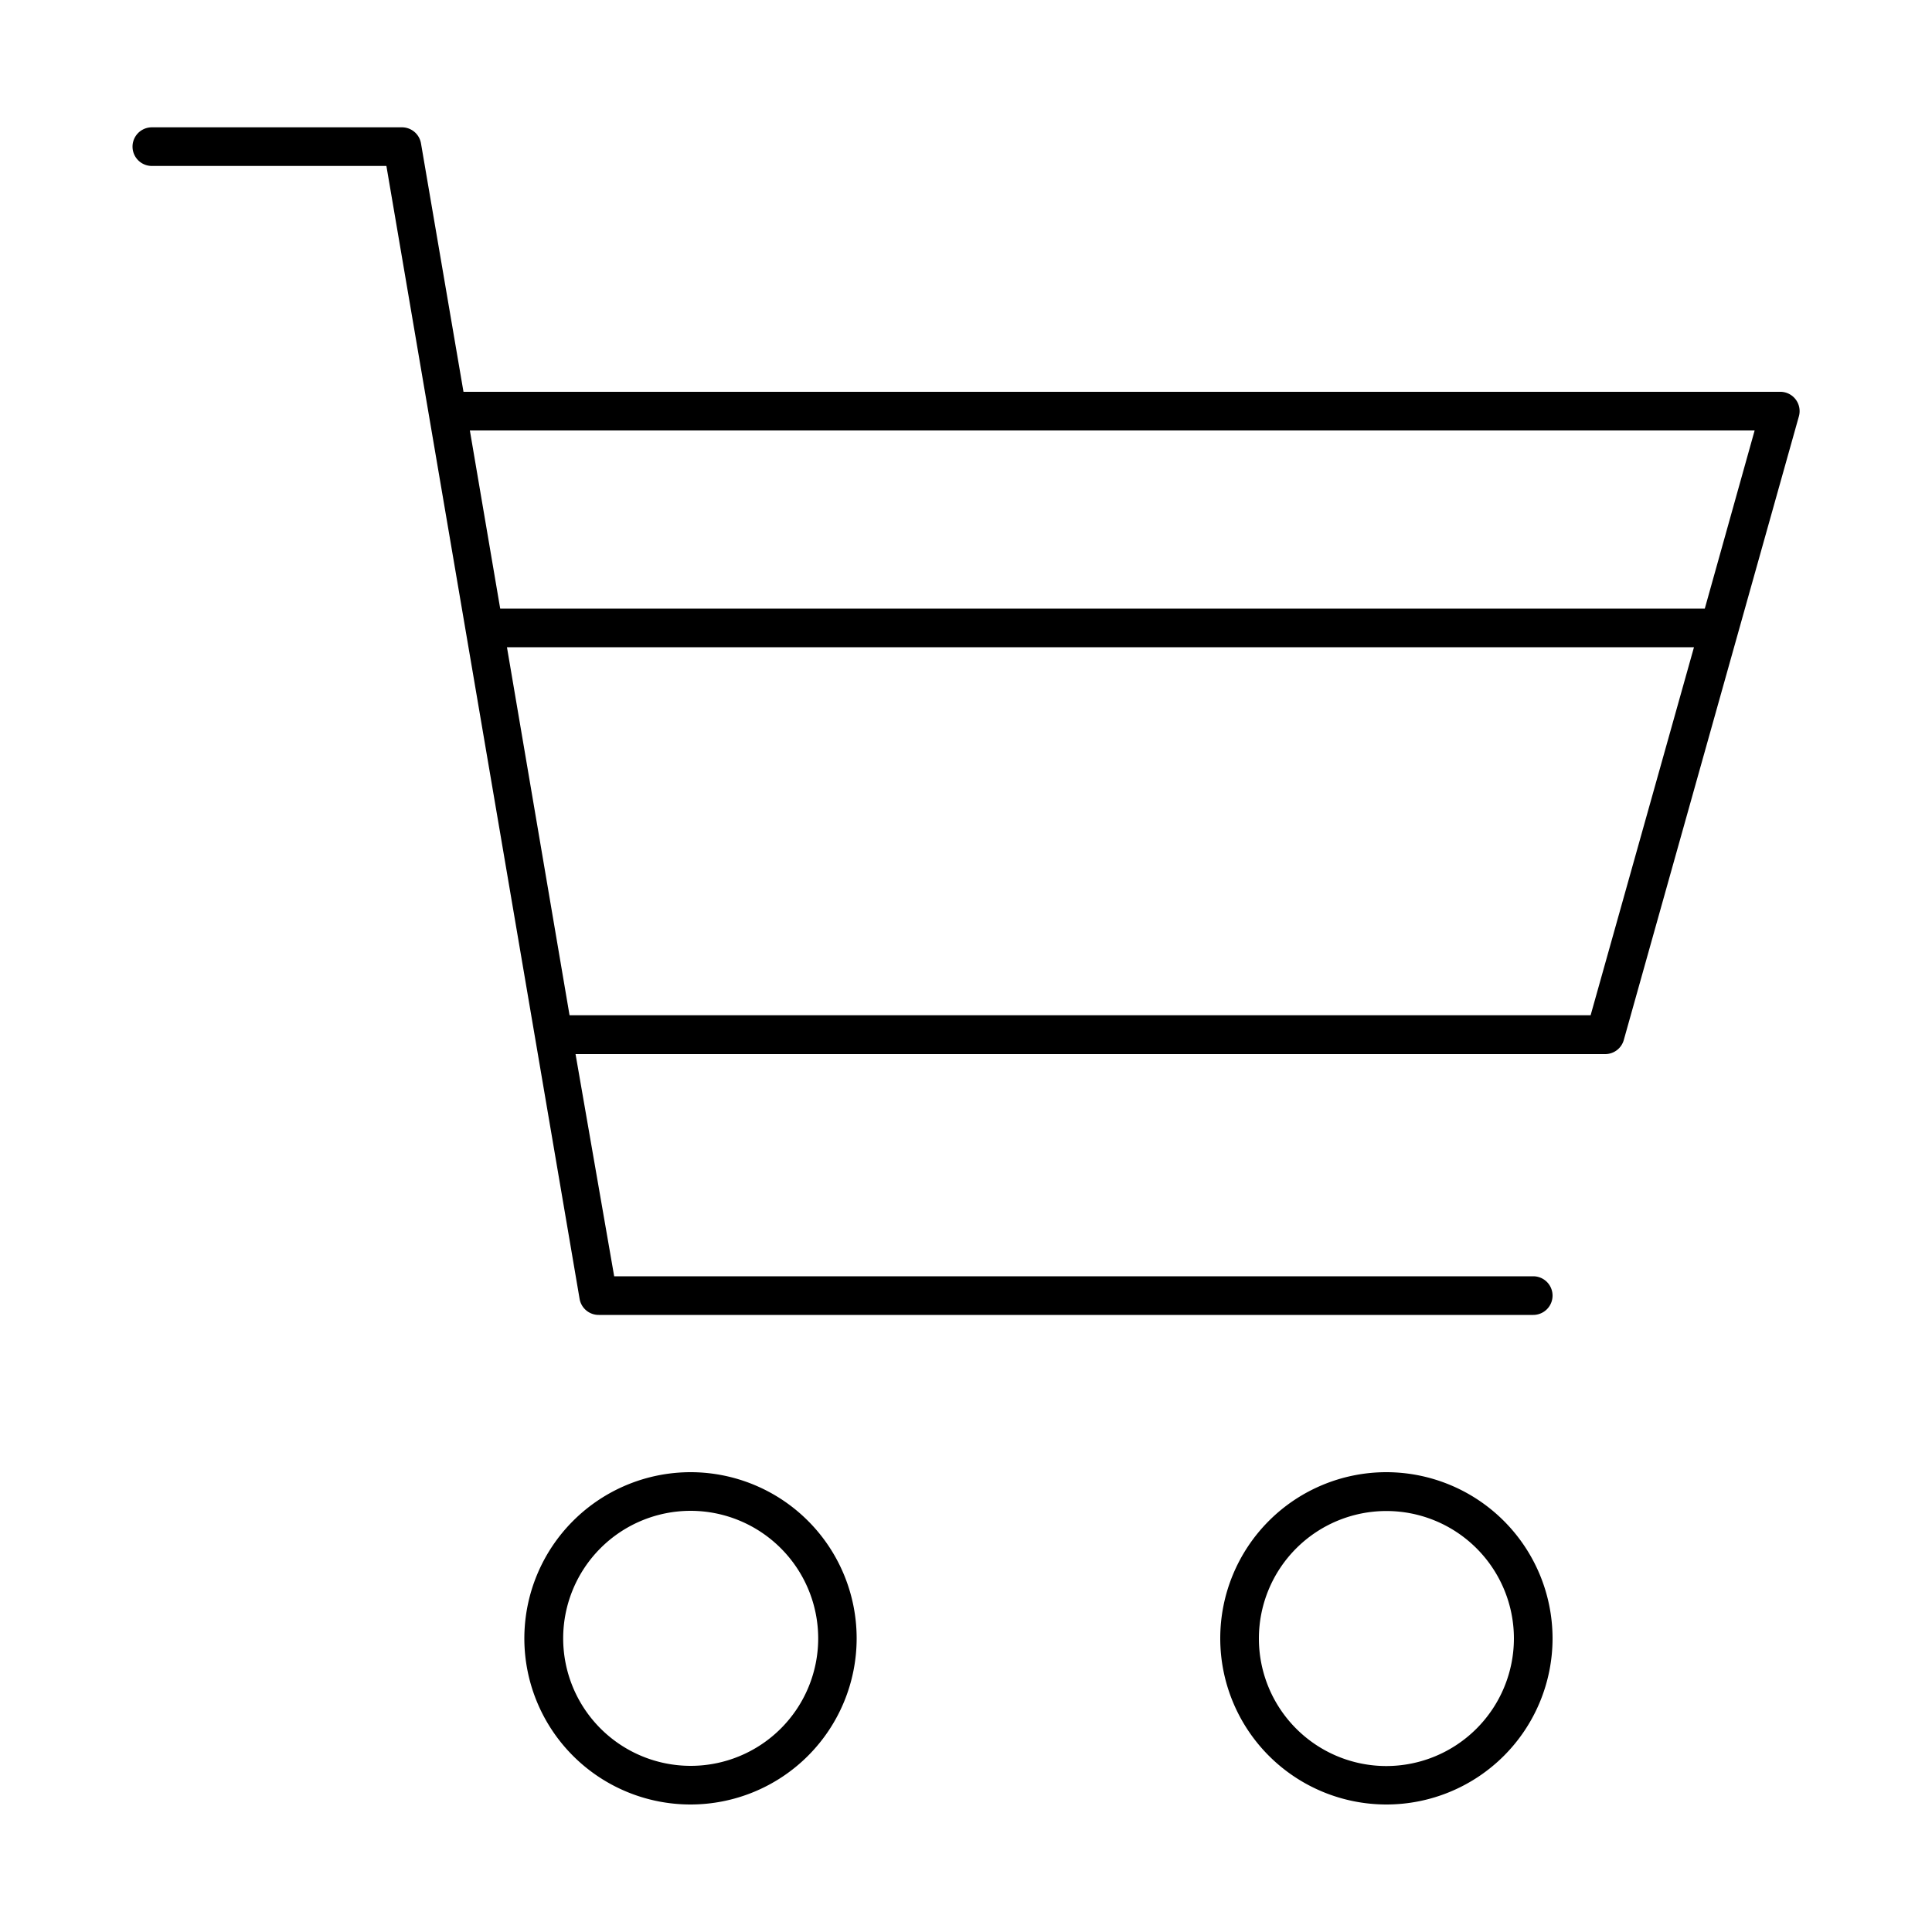 <svg xmlns="http://www.w3.org/2000/svg" data-name="Layer 1" viewBox="0 0 100 100" x="0px" y="0px"><title>137all</title><path d="M27.14,84.8a8.6,8.6,0,1,0,8.6-8.6A8.61,8.61,0,0,0,27.14,84.8Zm15.21,0a6.6,6.6,0,1,1-6.6-6.6A6.61,6.61,0,0,1,42.35,84.8Z"></path><path d="M71.76,76.2a8.6,8.6,0,1,0,8.6,8.6A8.61,8.61,0,0,0,71.76,76.2Zm0,15.21a6.6,6.6,0,1,1,6.6-6.6A6.61,6.61,0,0,1,71.76,91.41Z"></path><path d="M84.05,53.82l9.06-32.27a1,1,0,0,0-1-1.27H24.07l-.08,0L21.79,7.42a1,1,0,0,0-1-.83H7.86a1,1,0,0,0,0,2H20L30,67.23a1,1,0,0,0,1,.83H79.36a1,1,0,0,0,0-2H31.79l-2-11.5H83.09A1,1,0,0,0,84.05,53.82Zm6.77-31.54L88.24,31.5H25.89l-1.57-9.22ZM29.48,52.55,26.24,33.5H87.68L82.33,52.55Z"></path></svg>